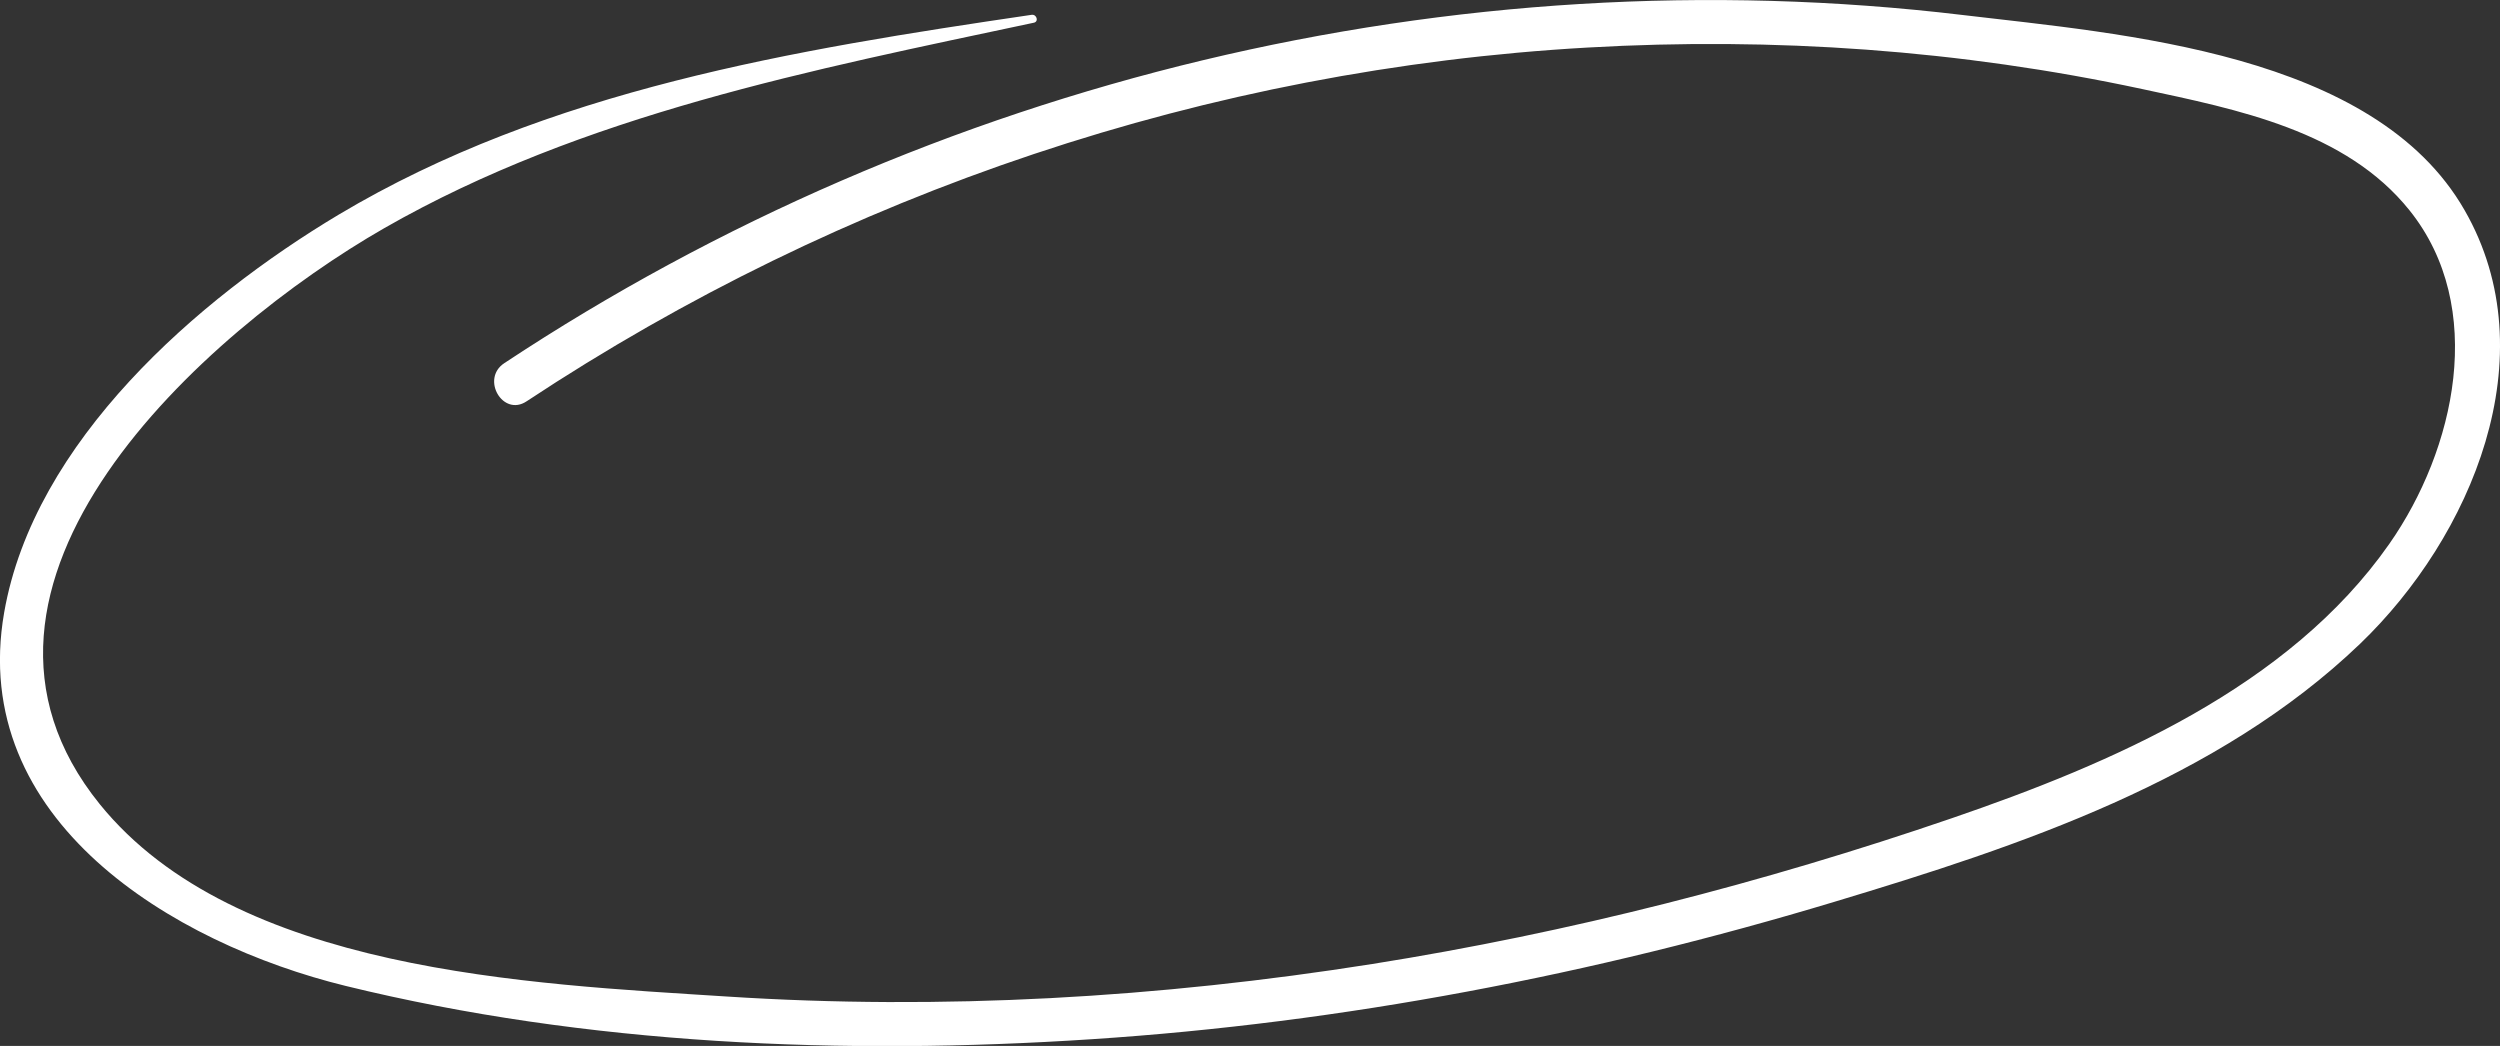 <?xml version="1.0" encoding="UTF-8"?><svg id="Layer_2" xmlns="http://www.w3.org/2000/svg" viewBox="0 0 119.92 50.17"><rect x="0" y="0" width="119.92" height="50.17" fill="#333333" stroke="none"/><defs><style>.cls-1{fill:#fff;}</style></defs><g id="Layer_2-2"><path class="cls-1" d="M49.49,.71c-11.4,1.68-23.2,3.59-33.25,9.59C9.47,14.35,1.63,21.17,.2,29.38c-1.74,9.97,8.1,15.88,16.37,17.91,11.58,2.84,23.93,3.34,35.78,2.56,12.09-.79,24.07-3.1,35.67-6.6,8.87-2.67,18.36-5.82,25.19-12.37,5.32-5.11,9.04-13.79,5.01-20.8C113.89,2.52,101.79,1.63,94.15,.72,69.72-2.2,44.69,3.86,24.19,17.42c-1.14,.75-.07,2.59,1.07,1.83C40.43,9.22,58,3.31,76.17,2.28c8.9-.51,17.87,.12,26.58,1.99,4.57,.98,9.77,2,12.83,5.82,3.73,4.65,2.19,11.48-.97,16-4.81,6.88-13.32,10.53-20.99,13.16-9.04,3.1-18.35,5.49-27.79,6.99-10.23,1.62-20.64,2.23-30.98,1.56-9.49-.61-23.55-1.19-30.06-9.22C-3.76,28.02,9.77,15.91,18.44,10.94,27.98,5.48,38.97,3.35,49.59,1.09c.25-.05,.14-.41-.1-.38h0Z"/></g></svg>